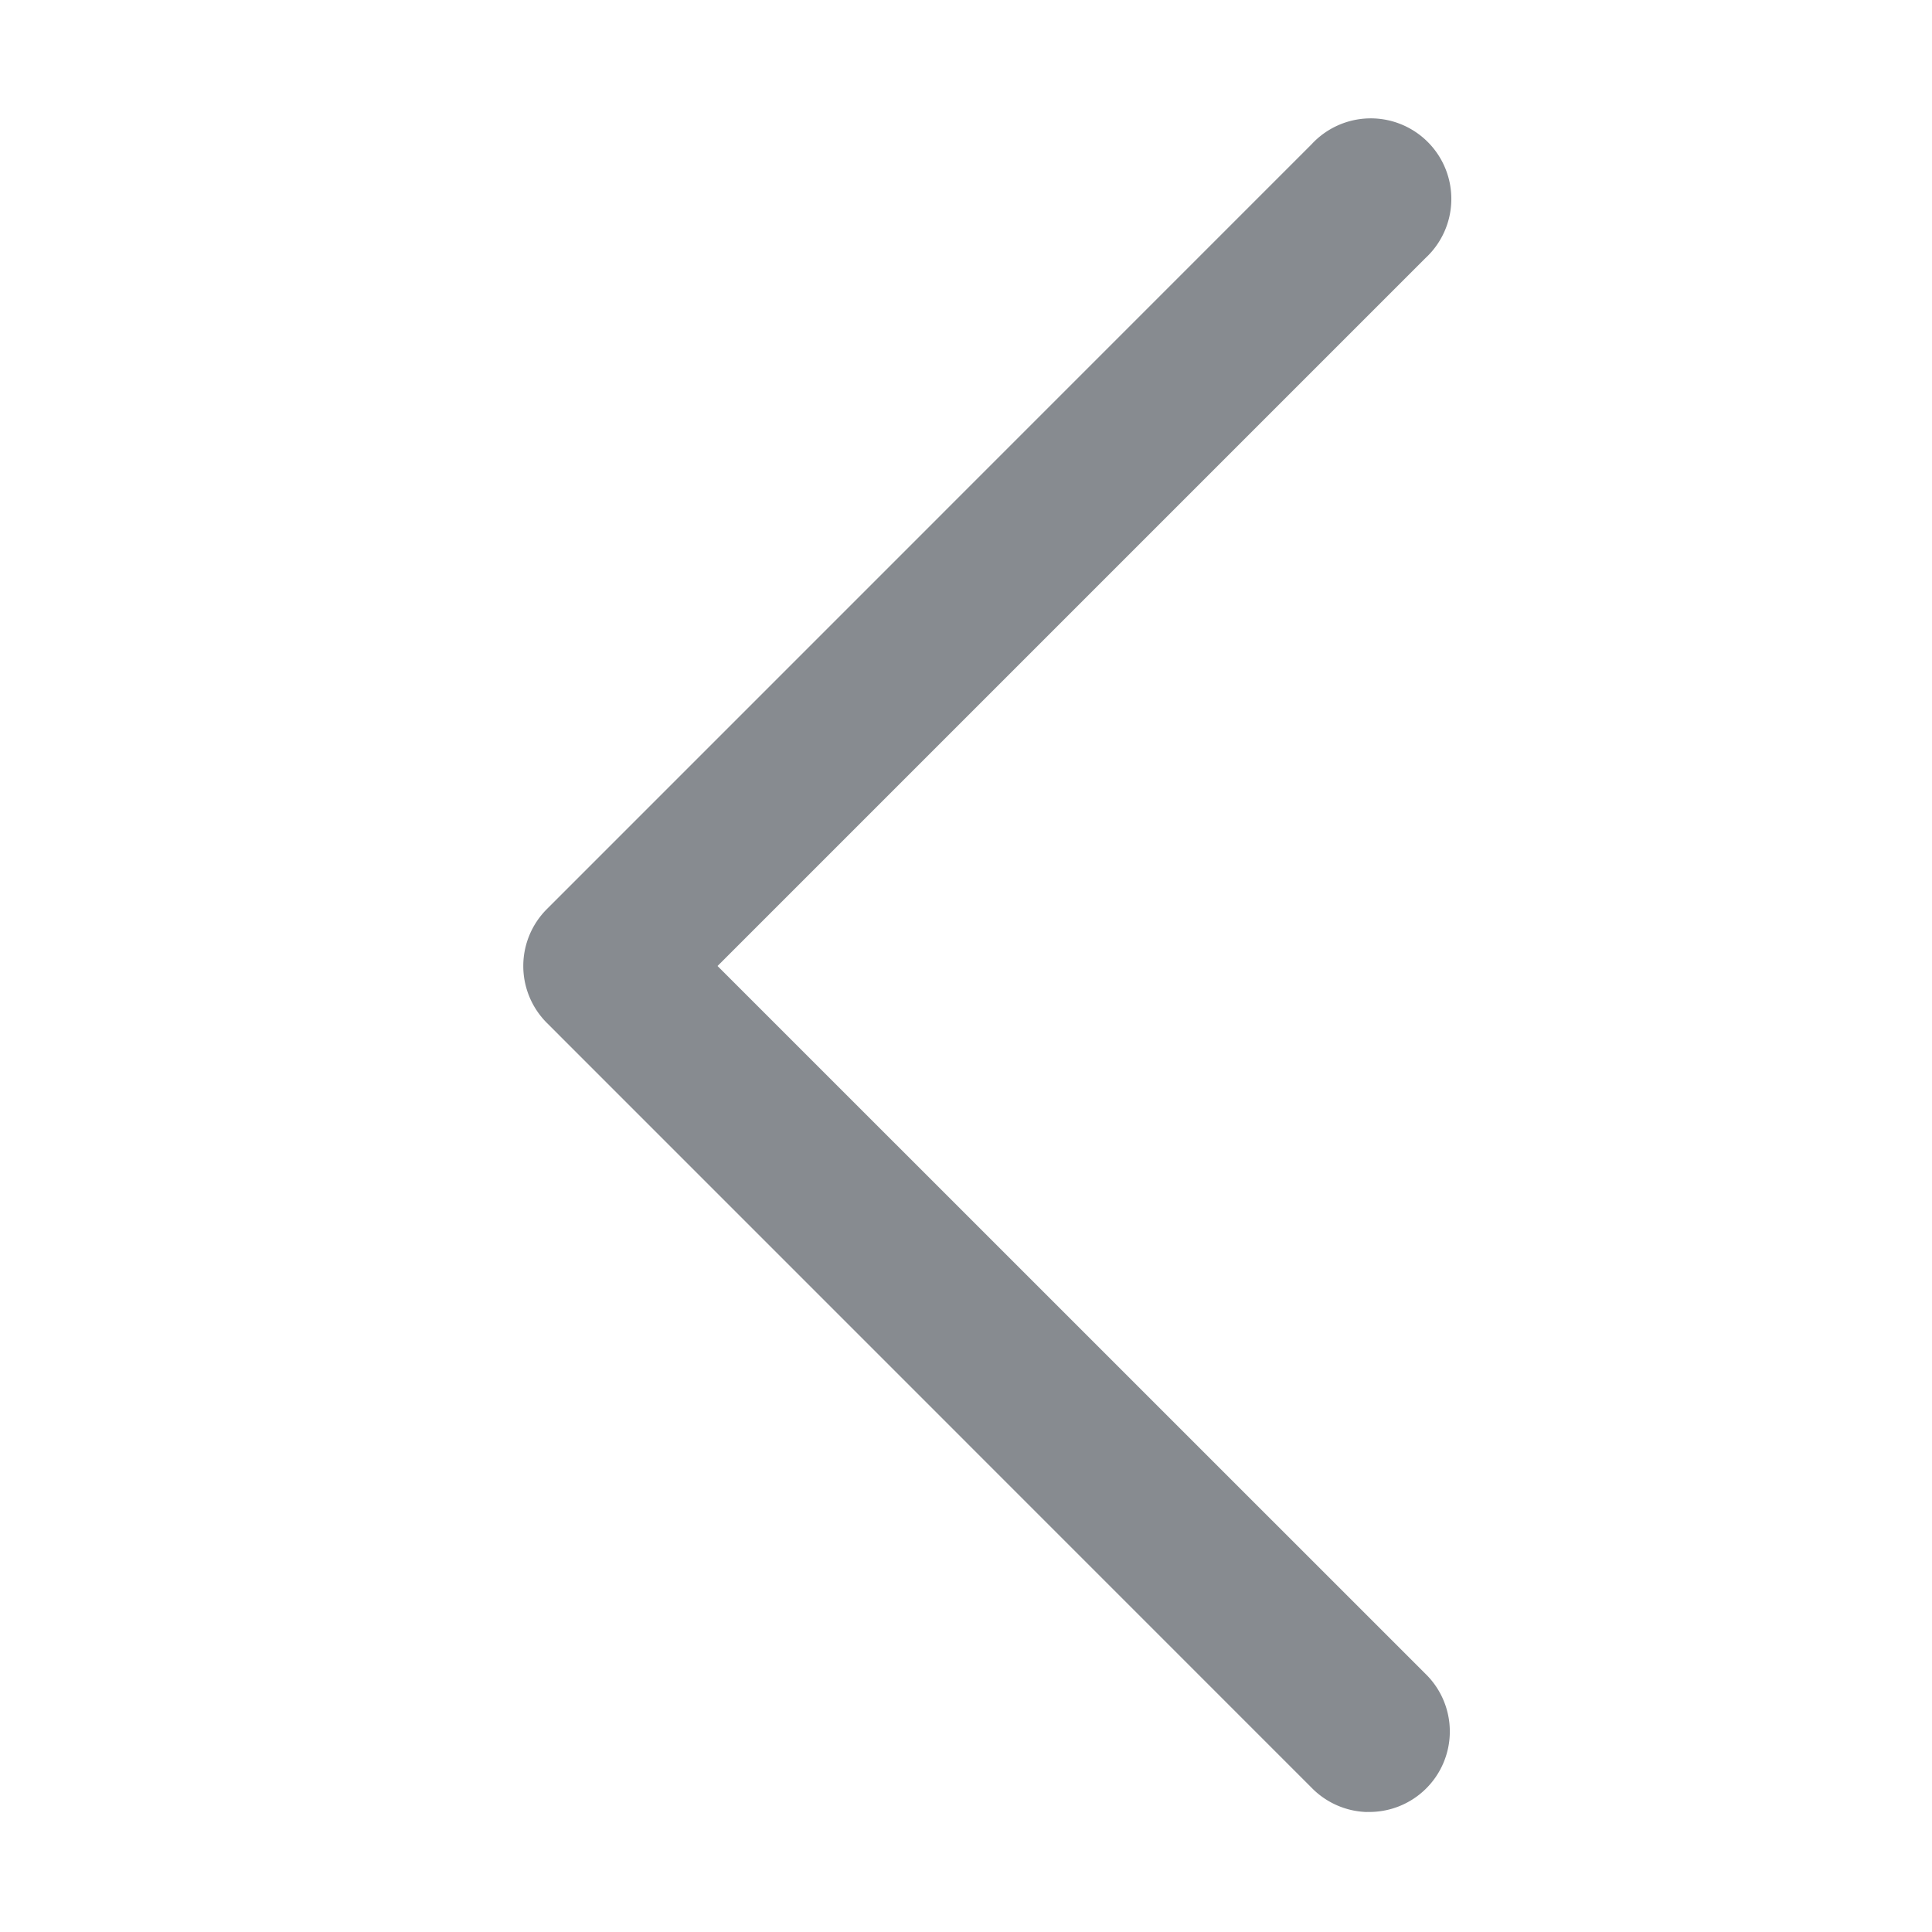 <svg width="20" height="20" fill="none" xmlns="http://www.w3.org/2000/svg"><path d="M14.15 18.758a.833.833 0 01-.573-.252l-7.916-7.917a.833.833 0 010-1.178l7.916-7.917a.834.834 0 111.179 1.178L7.428 10l7.328 7.327a.833.833 0 01-.606 1.43z" fill="#878B90"/></svg>